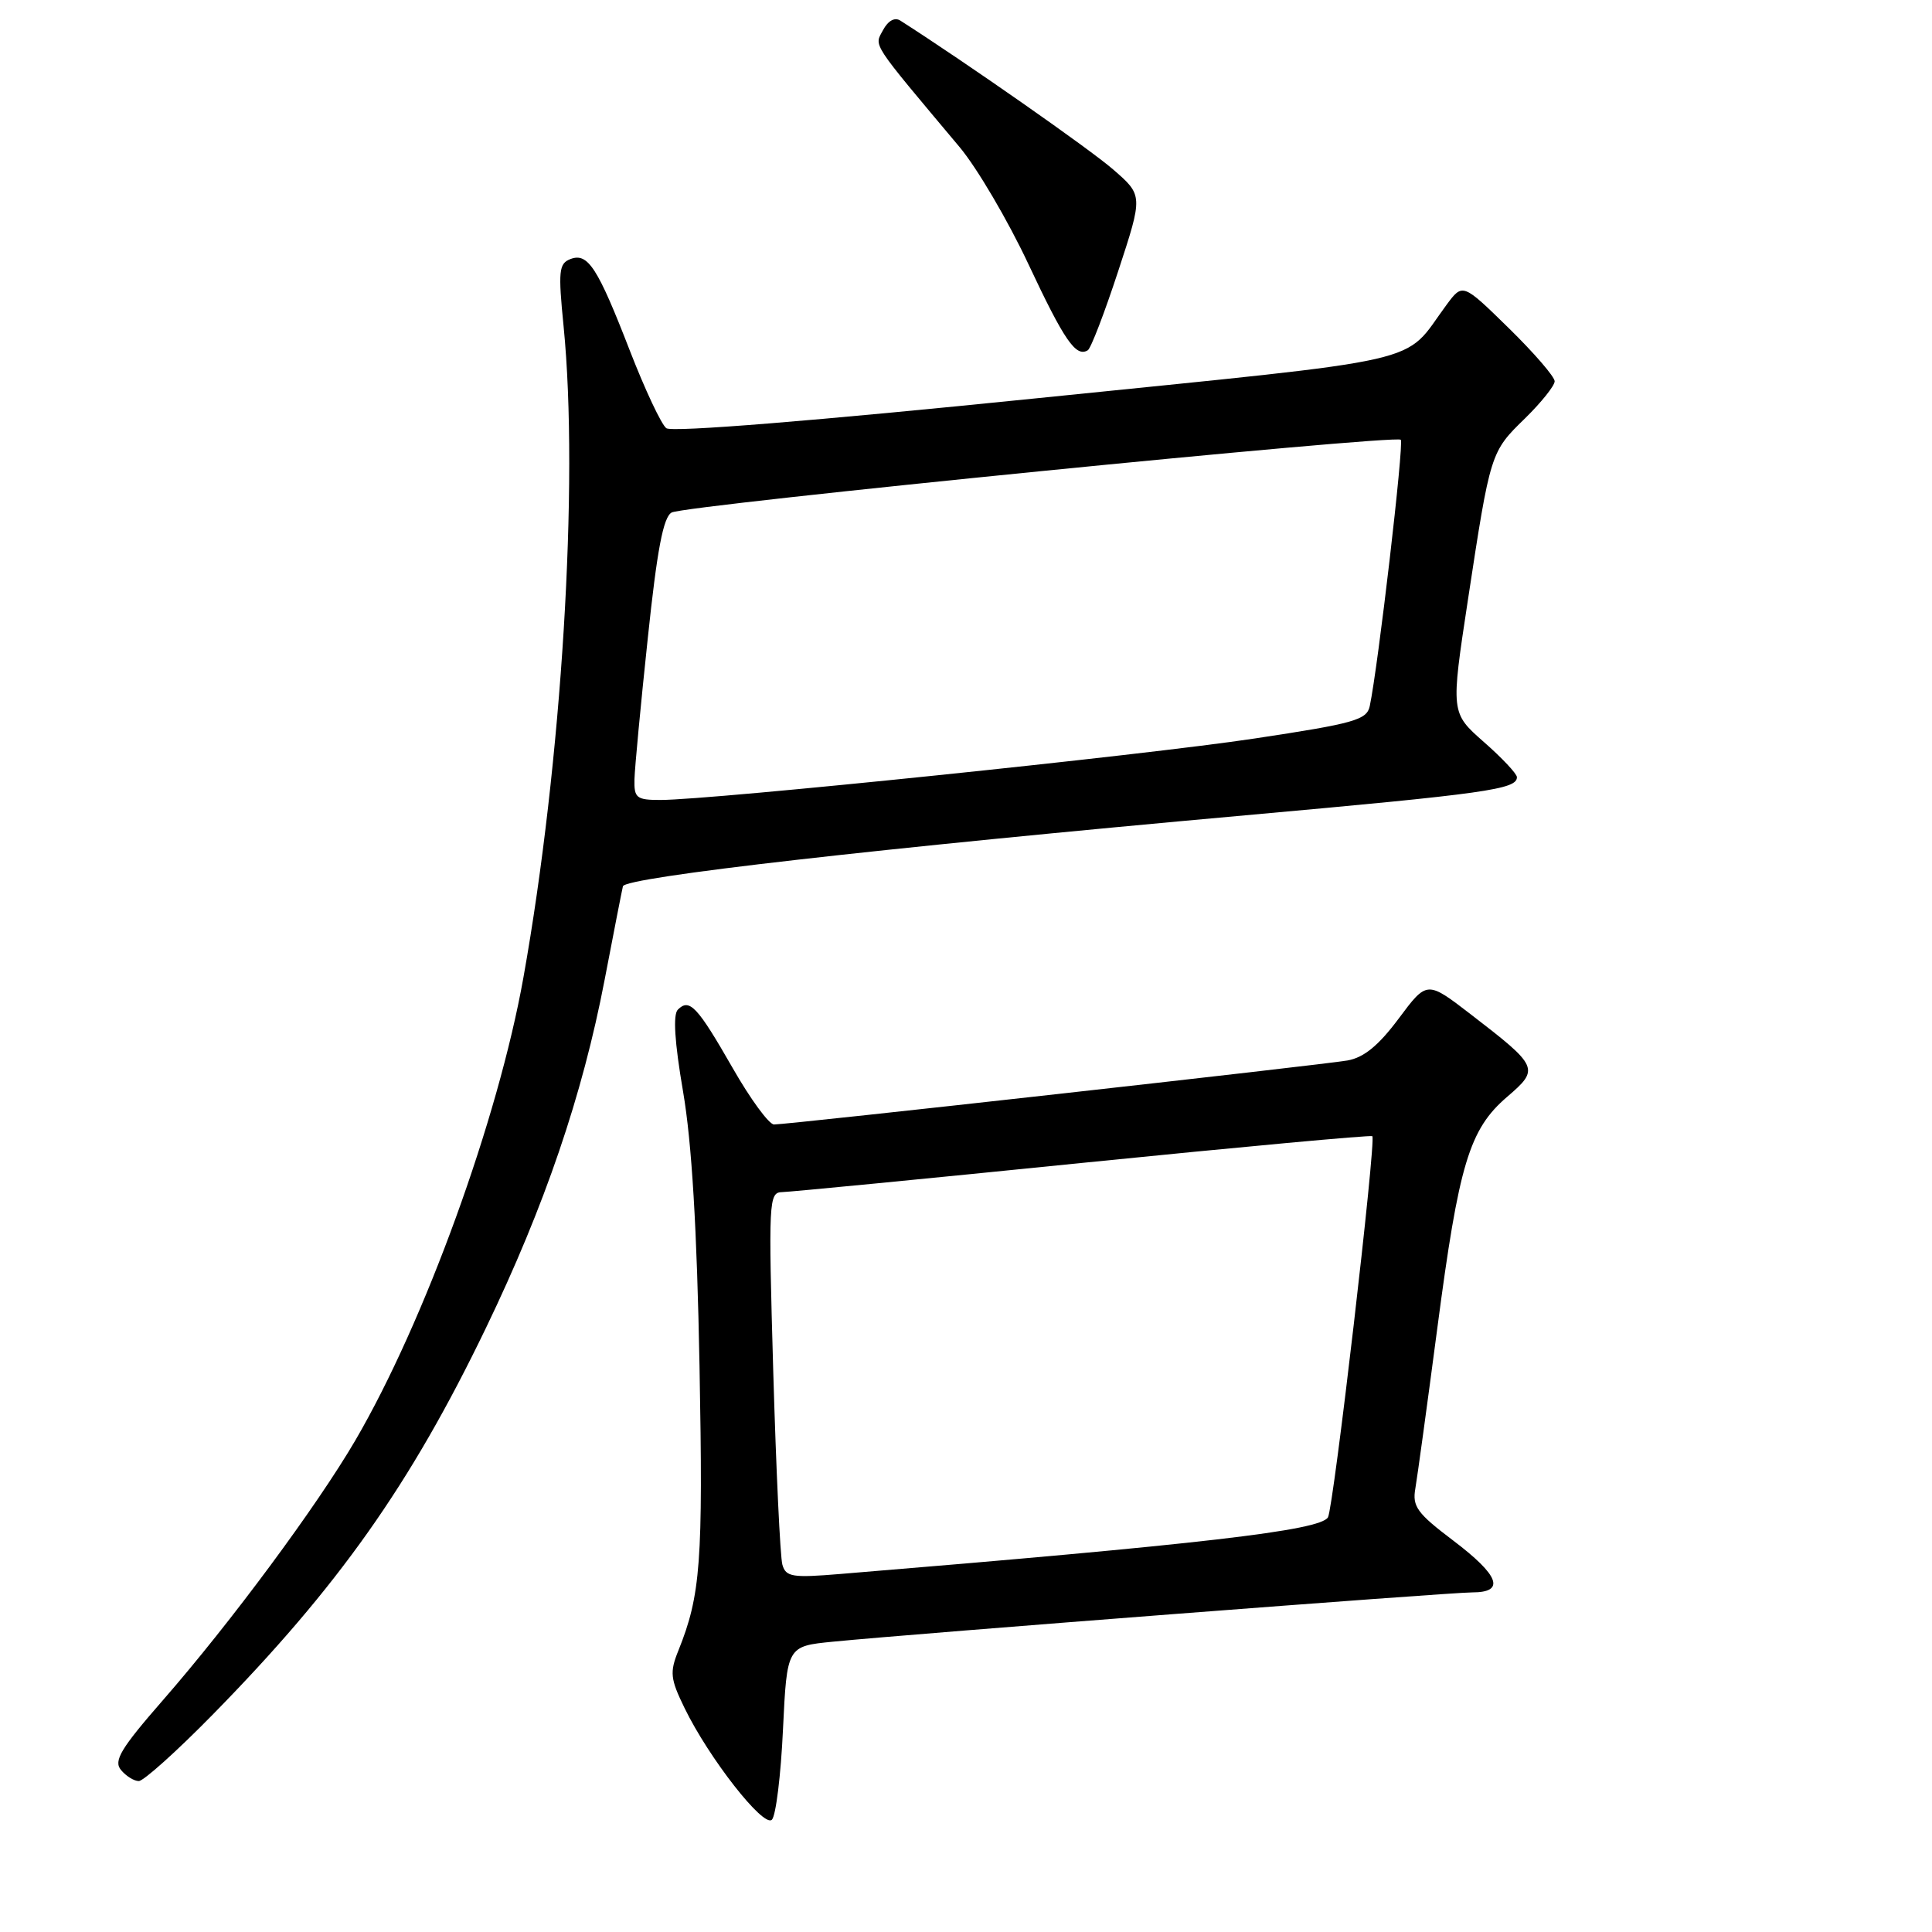 <?xml version="1.0" encoding="UTF-8" standalone="no"?>
<!DOCTYPE svg PUBLIC "-//W3C//DTD SVG 1.1//EN" "http://www.w3.org/Graphics/SVG/1.1/DTD/svg11.dtd" >
<svg xmlns="http://www.w3.org/2000/svg" xmlns:xlink="http://www.w3.org/1999/xlink" version="1.1" viewBox="0 0 256 256">
 <g >
 <path fill="currentColor"
d=" M 103.75 229.15 C 104.28 218.13 104.28 218.13 110.39 217.53 C 121.21 216.46 192.05 211.00 195.08 211.00 C 199.51 211.00 198.68 208.76 192.53 204.11 C 187.78 200.52 187.12 199.61 187.54 197.24 C 187.80 195.73 189.11 186.18 190.45 176.00 C 193.31 154.22 194.69 149.64 199.70 145.34 C 204.03 141.62 203.92 141.36 194.84 134.37 C 189.08 129.94 189.08 129.94 185.33 134.97 C 182.66 138.55 180.71 140.14 178.54 140.52 C 175.16 141.11 104.46 149.00 102.56 149.00 C 101.90 149.00 99.42 145.62 97.06 141.48 C 92.40 133.35 91.36 132.24 89.82 133.78 C 89.16 134.44 89.38 138.05 90.51 144.64 C 91.67 151.42 92.35 162.78 92.69 181.00 C 93.17 206.98 92.85 211.35 89.88 218.73 C 88.73 221.58 88.82 222.46 90.70 226.31 C 93.93 232.96 101.18 242.22 102.28 241.12 C 102.81 240.59 103.47 235.21 103.75 229.15 Z  M 28.13 227.25 C 44.83 210.24 54.39 196.71 64.39 175.96 C 72.17 159.83 77.19 145.10 80.12 129.81 C 81.31 123.59 82.40 118.02 82.54 117.44 C 82.83 116.23 116.25 112.42 165.04 108.03 C 197.03 105.15 201.00 104.59 201.00 102.98 C 201.00 102.53 199.03 100.43 196.61 98.31 C 192.23 94.45 192.23 94.45 194.51 79.47 C 197.49 59.92 197.50 59.89 202.08 55.43 C 204.23 53.32 206.00 51.11 206.00 50.52 C 206.00 49.92 203.26 46.75 199.91 43.47 C 193.81 37.50 193.81 37.50 191.66 40.41 C 185.71 48.45 190.52 47.35 137.50 52.76 C 107.79 55.79 89.04 57.30 88.29 56.74 C 87.63 56.24 85.47 51.64 83.48 46.52 C 79.18 35.42 77.90 33.44 75.58 34.33 C 74.05 34.92 73.95 35.91 74.68 43.25 C 76.73 63.90 74.44 101.06 69.36 129.50 C 66.01 148.30 56.25 175.16 47.07 190.88 C 42.00 199.55 30.59 214.97 21.59 225.28 C 15.99 231.70 15.02 233.32 16.03 234.53 C 16.70 235.34 17.76 236.00 18.39 236.00 C 19.02 236.00 23.41 232.06 28.13 227.25 Z  M 148.17 35.92 C 151.46 25.89 151.46 25.89 147.48 22.44 C 144.38 19.75 128.06 8.33 119.30 2.73 C 118.56 2.25 117.67 2.74 117.00 4.00 C 115.83 6.18 115.30 5.36 127.16 19.50 C 129.46 22.25 133.56 29.22 136.27 35.00 C 141.03 45.14 142.57 47.38 144.14 46.41 C 144.55 46.16 146.36 41.44 148.17 35.92 Z  M 103.67 207.33 C 103.38 206.32 102.84 194.81 102.46 181.75 C 101.81 159.02 101.86 158.00 103.64 157.96 C 104.66 157.94 122.60 156.20 143.50 154.08 C 164.40 151.97 181.65 150.38 181.84 150.55 C 182.38 151.02 176.69 199.89 175.96 201.06 C 174.88 202.81 159.24 204.62 111.34 208.56 C 104.98 209.09 104.13 208.95 103.67 207.33 Z  M 84.07 103.25 C 84.11 101.74 84.90 93.35 85.83 84.61 C 87.07 72.81 87.89 68.51 89.00 67.91 C 90.81 66.93 184.89 57.55 185.61 58.27 C 186.06 58.72 182.60 88.38 181.50 93.56 C 181.11 95.40 179.46 95.86 166.28 97.85 C 151.64 100.07 94.26 106.00 87.51 106.00 C 84.33 106.00 84.01 105.74 84.07 103.25 Z "/>
</g>
</svg>